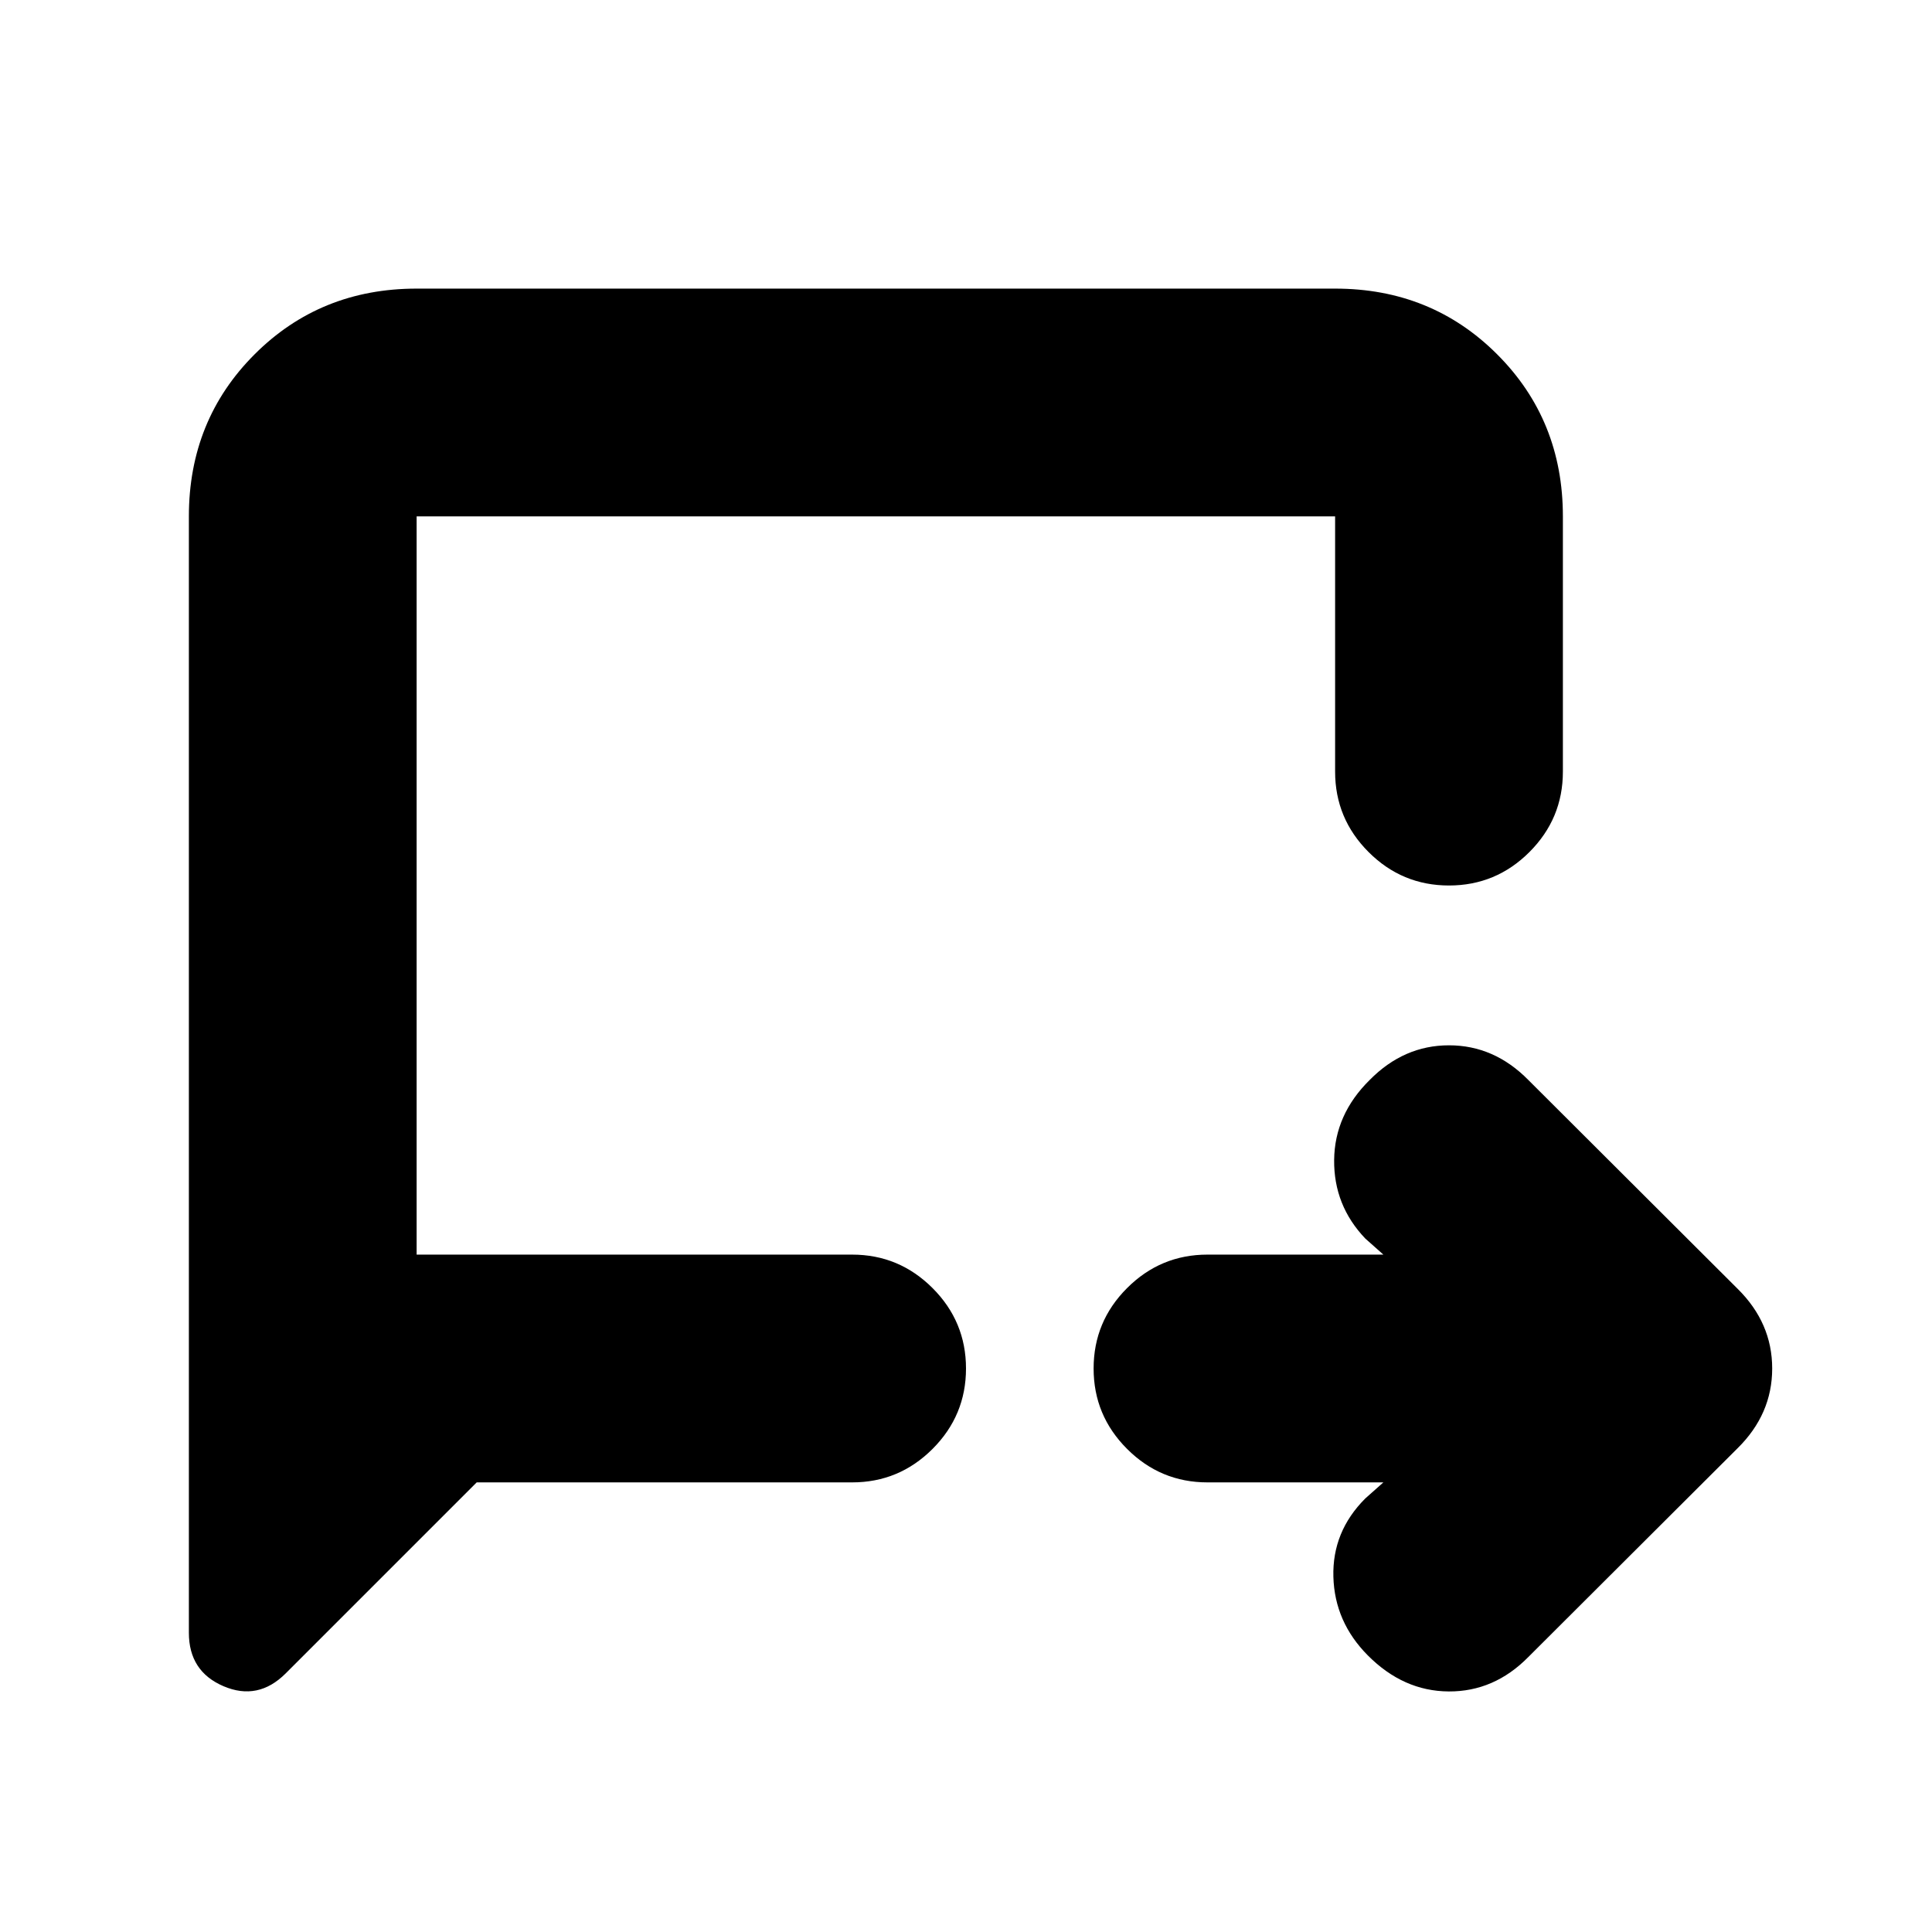 <svg xmlns="http://www.w3.org/2000/svg" height="24" viewBox="0 -960 960 960" width="24"><path d="M687.39-223.41H600q-23.34 0-39.96-16.63-16.63-16.62-16.63-39.96t16.63-39.96q16.62-16.63 39.96-16.63h87.39l-8.98-7.98q-15.71-16.47-15.48-39.05.24-22.58 17.68-39.77 16.96-17.2 39.39-17.2t39.39 17.2l104 103.76q17.2 16.96 17.2 39.63t-17.2 39.63l-104 103.76q-16.96 17.2-39.51 17.08-22.55-.12-40.23-17.92-16.48-16.59-17.1-39.05-.62-22.46 15.86-38.93l8.98-7.98Zm-450.52 0-94.91 94.91q-13.72 13.72-30.92 6.36-17.19-7.36-17.19-26.56v-554.71q0-47.87 32.65-80.52 32.65-32.66 80.52-32.66h456.39q47.87 0 80.52 32.66 32.66 32.65 32.66 80.52v126.82q0 23.34-16.63 39.97Q743.34-520 720-520t-39.96-16.62q-16.63-16.63-16.63-39.97v-126.82H207.02v366.82h216.39q23.34 0 39.97 16.63Q480-303.34 480-280t-16.62 39.96q-16.63 16.63-39.97 16.63H236.87Zm-29.85-113.18v-366.82V-336.59Z"/></svg>